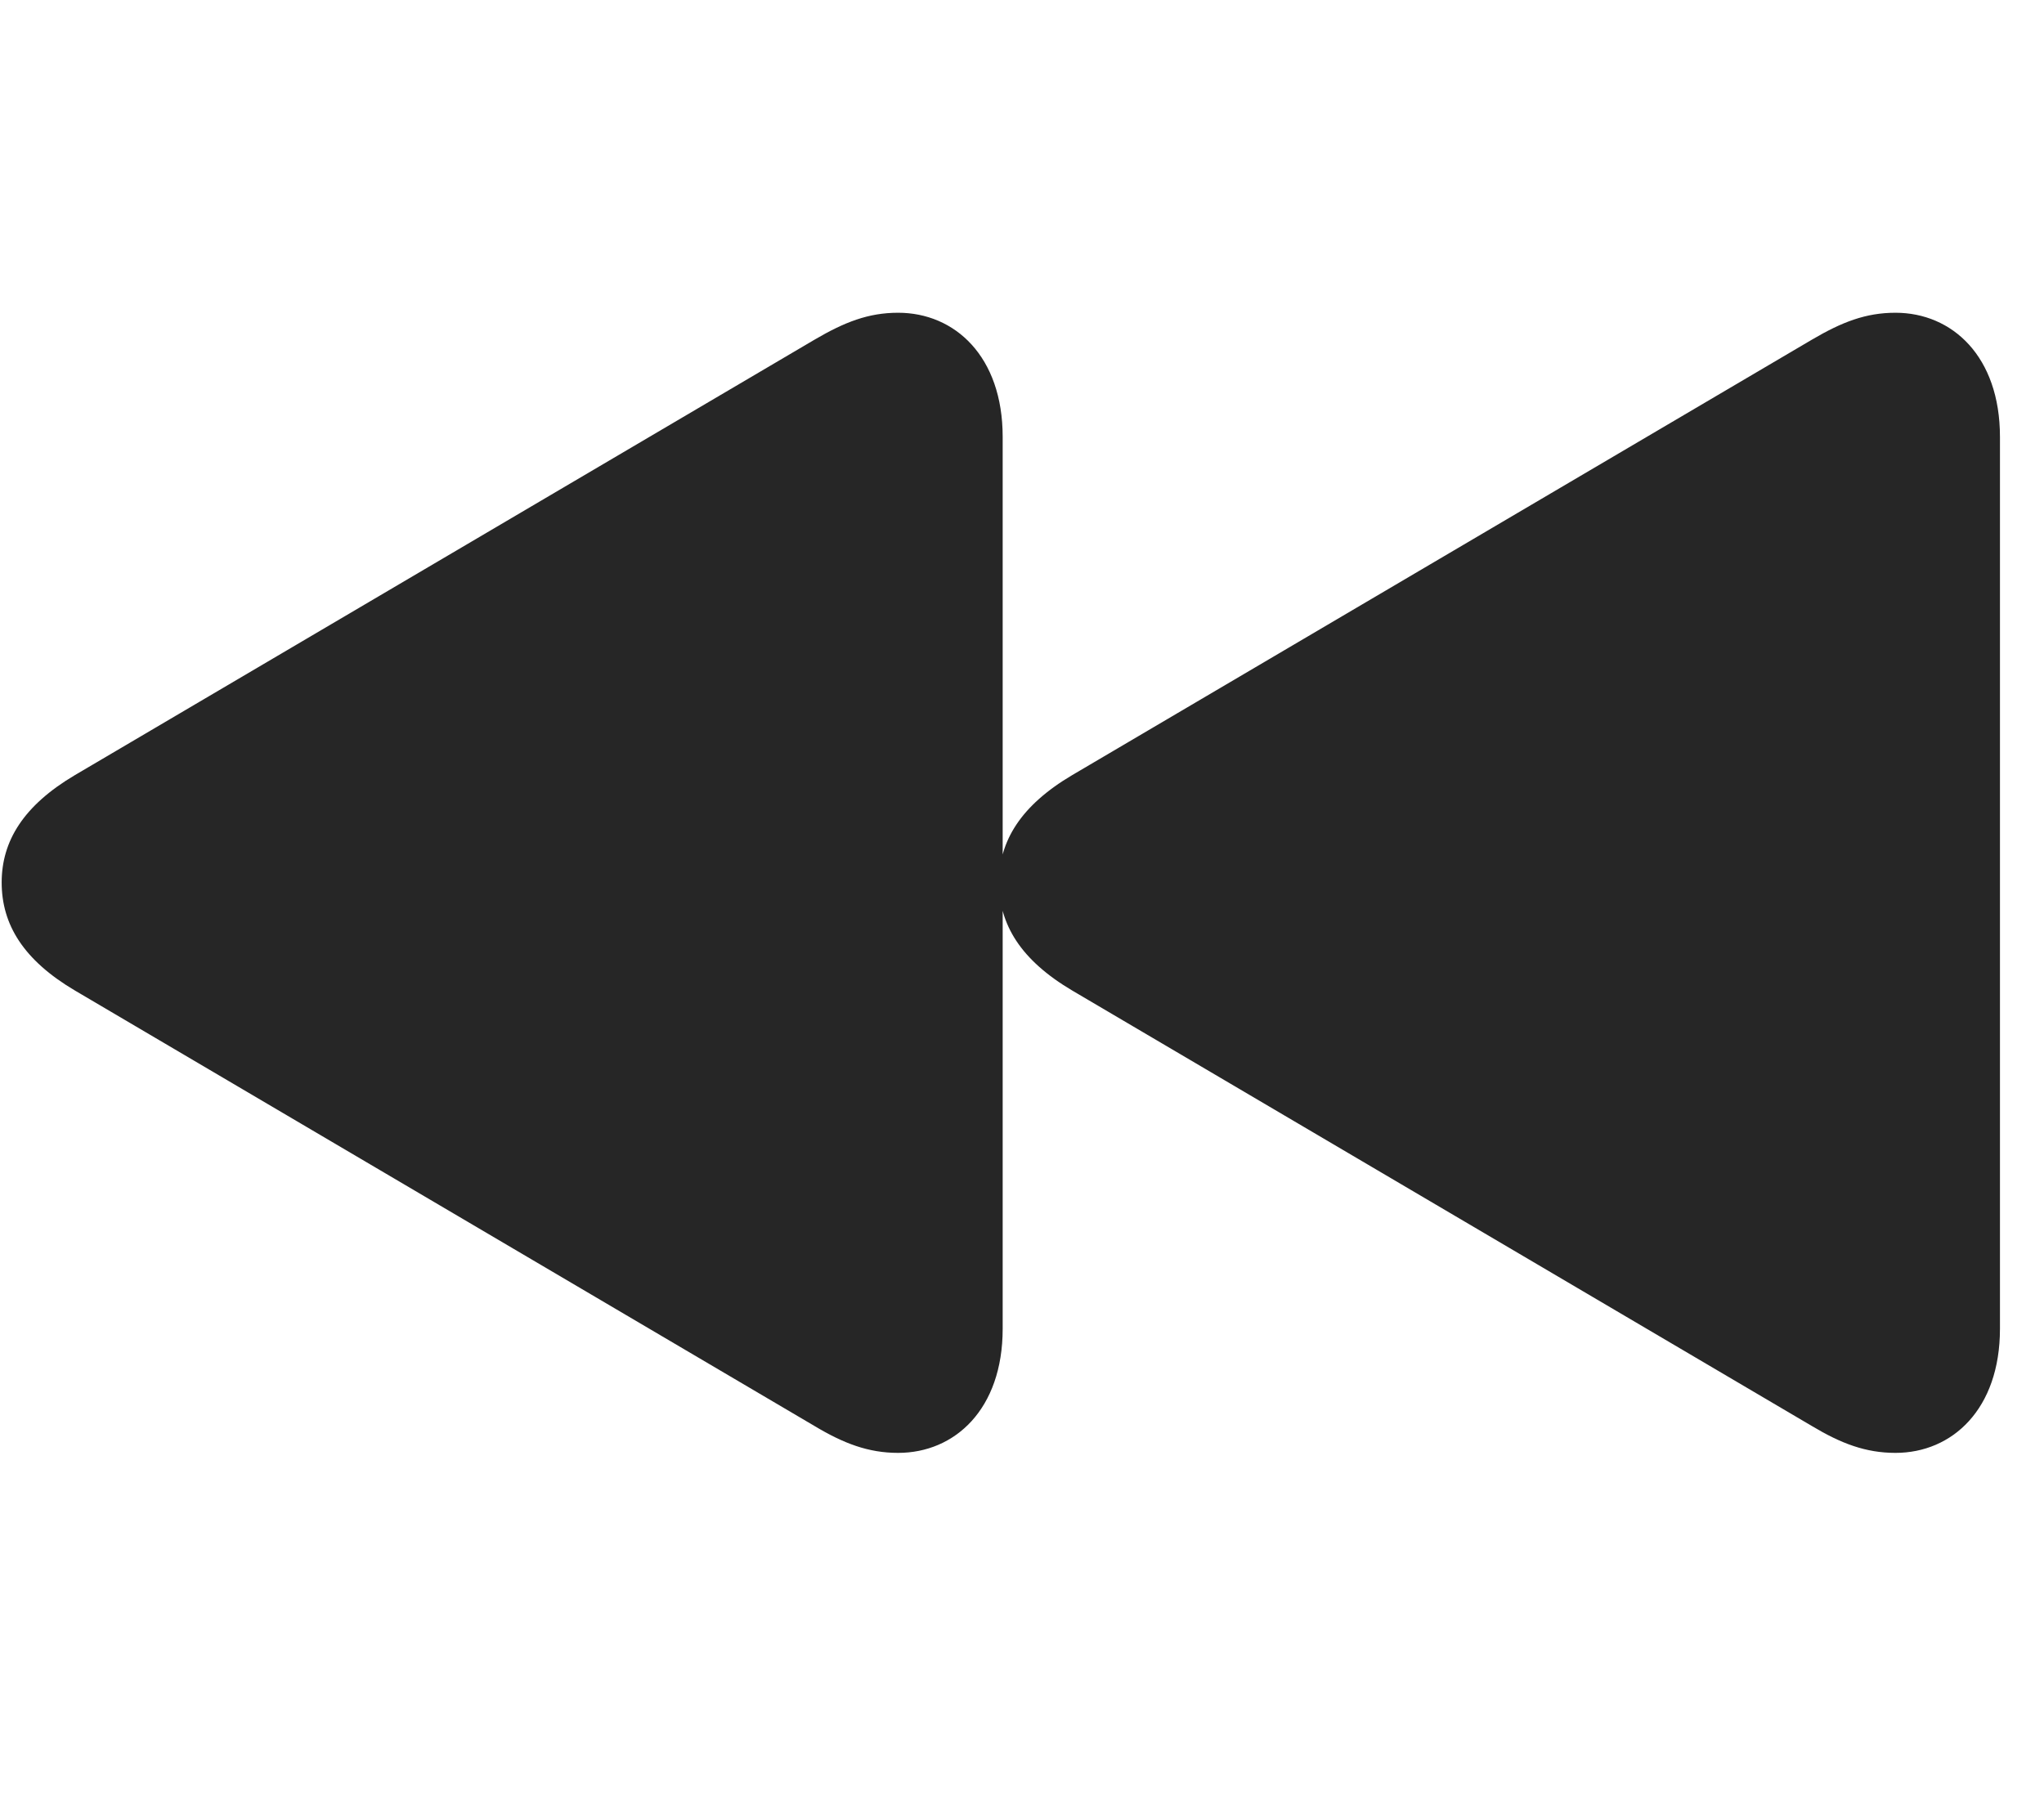 <svg width="33" height="29" viewBox="0 0 33 29" fill="currentColor" xmlns="http://www.w3.org/2000/svg">
<g clip-path="url(#clip0_2207_33857)">
<path d="M14.5 23.46C15.414 23.46 16.188 22.757 16.188 21.456V7.054C16.188 5.753 15.414 5.05 14.5 5.05C14.02 5.05 13.633 5.202 13.152 5.484L1.211 12.515C0.379 13.007 0.027 13.581 0.027 14.249C0.027 14.929 0.379 15.503 1.211 15.995L13.152 23.027C13.621 23.308 14.02 23.46 14.5 23.46ZM30.602 23.46C31.516 23.46 32.289 22.757 32.289 21.456V7.054C32.289 5.753 31.516 5.05 30.602 5.05C30.121 5.05 29.734 5.202 29.254 5.484L17.312 12.515C16.48 13.007 16.129 13.581 16.129 14.249C16.129 14.929 16.48 15.503 17.312 15.995L29.254 23.027C29.723 23.308 30.121 23.46 30.602 23.46Z" fill="currentColor" fill-opacity="0.85"/>
</g>
<defs>
<clipPath id="clip0_2207_33857">
<rect width="32.262" height="18.434" fill="currentColor" transform="translate(0.027 5.027)"/>
</clipPath>
</defs>
</svg>
